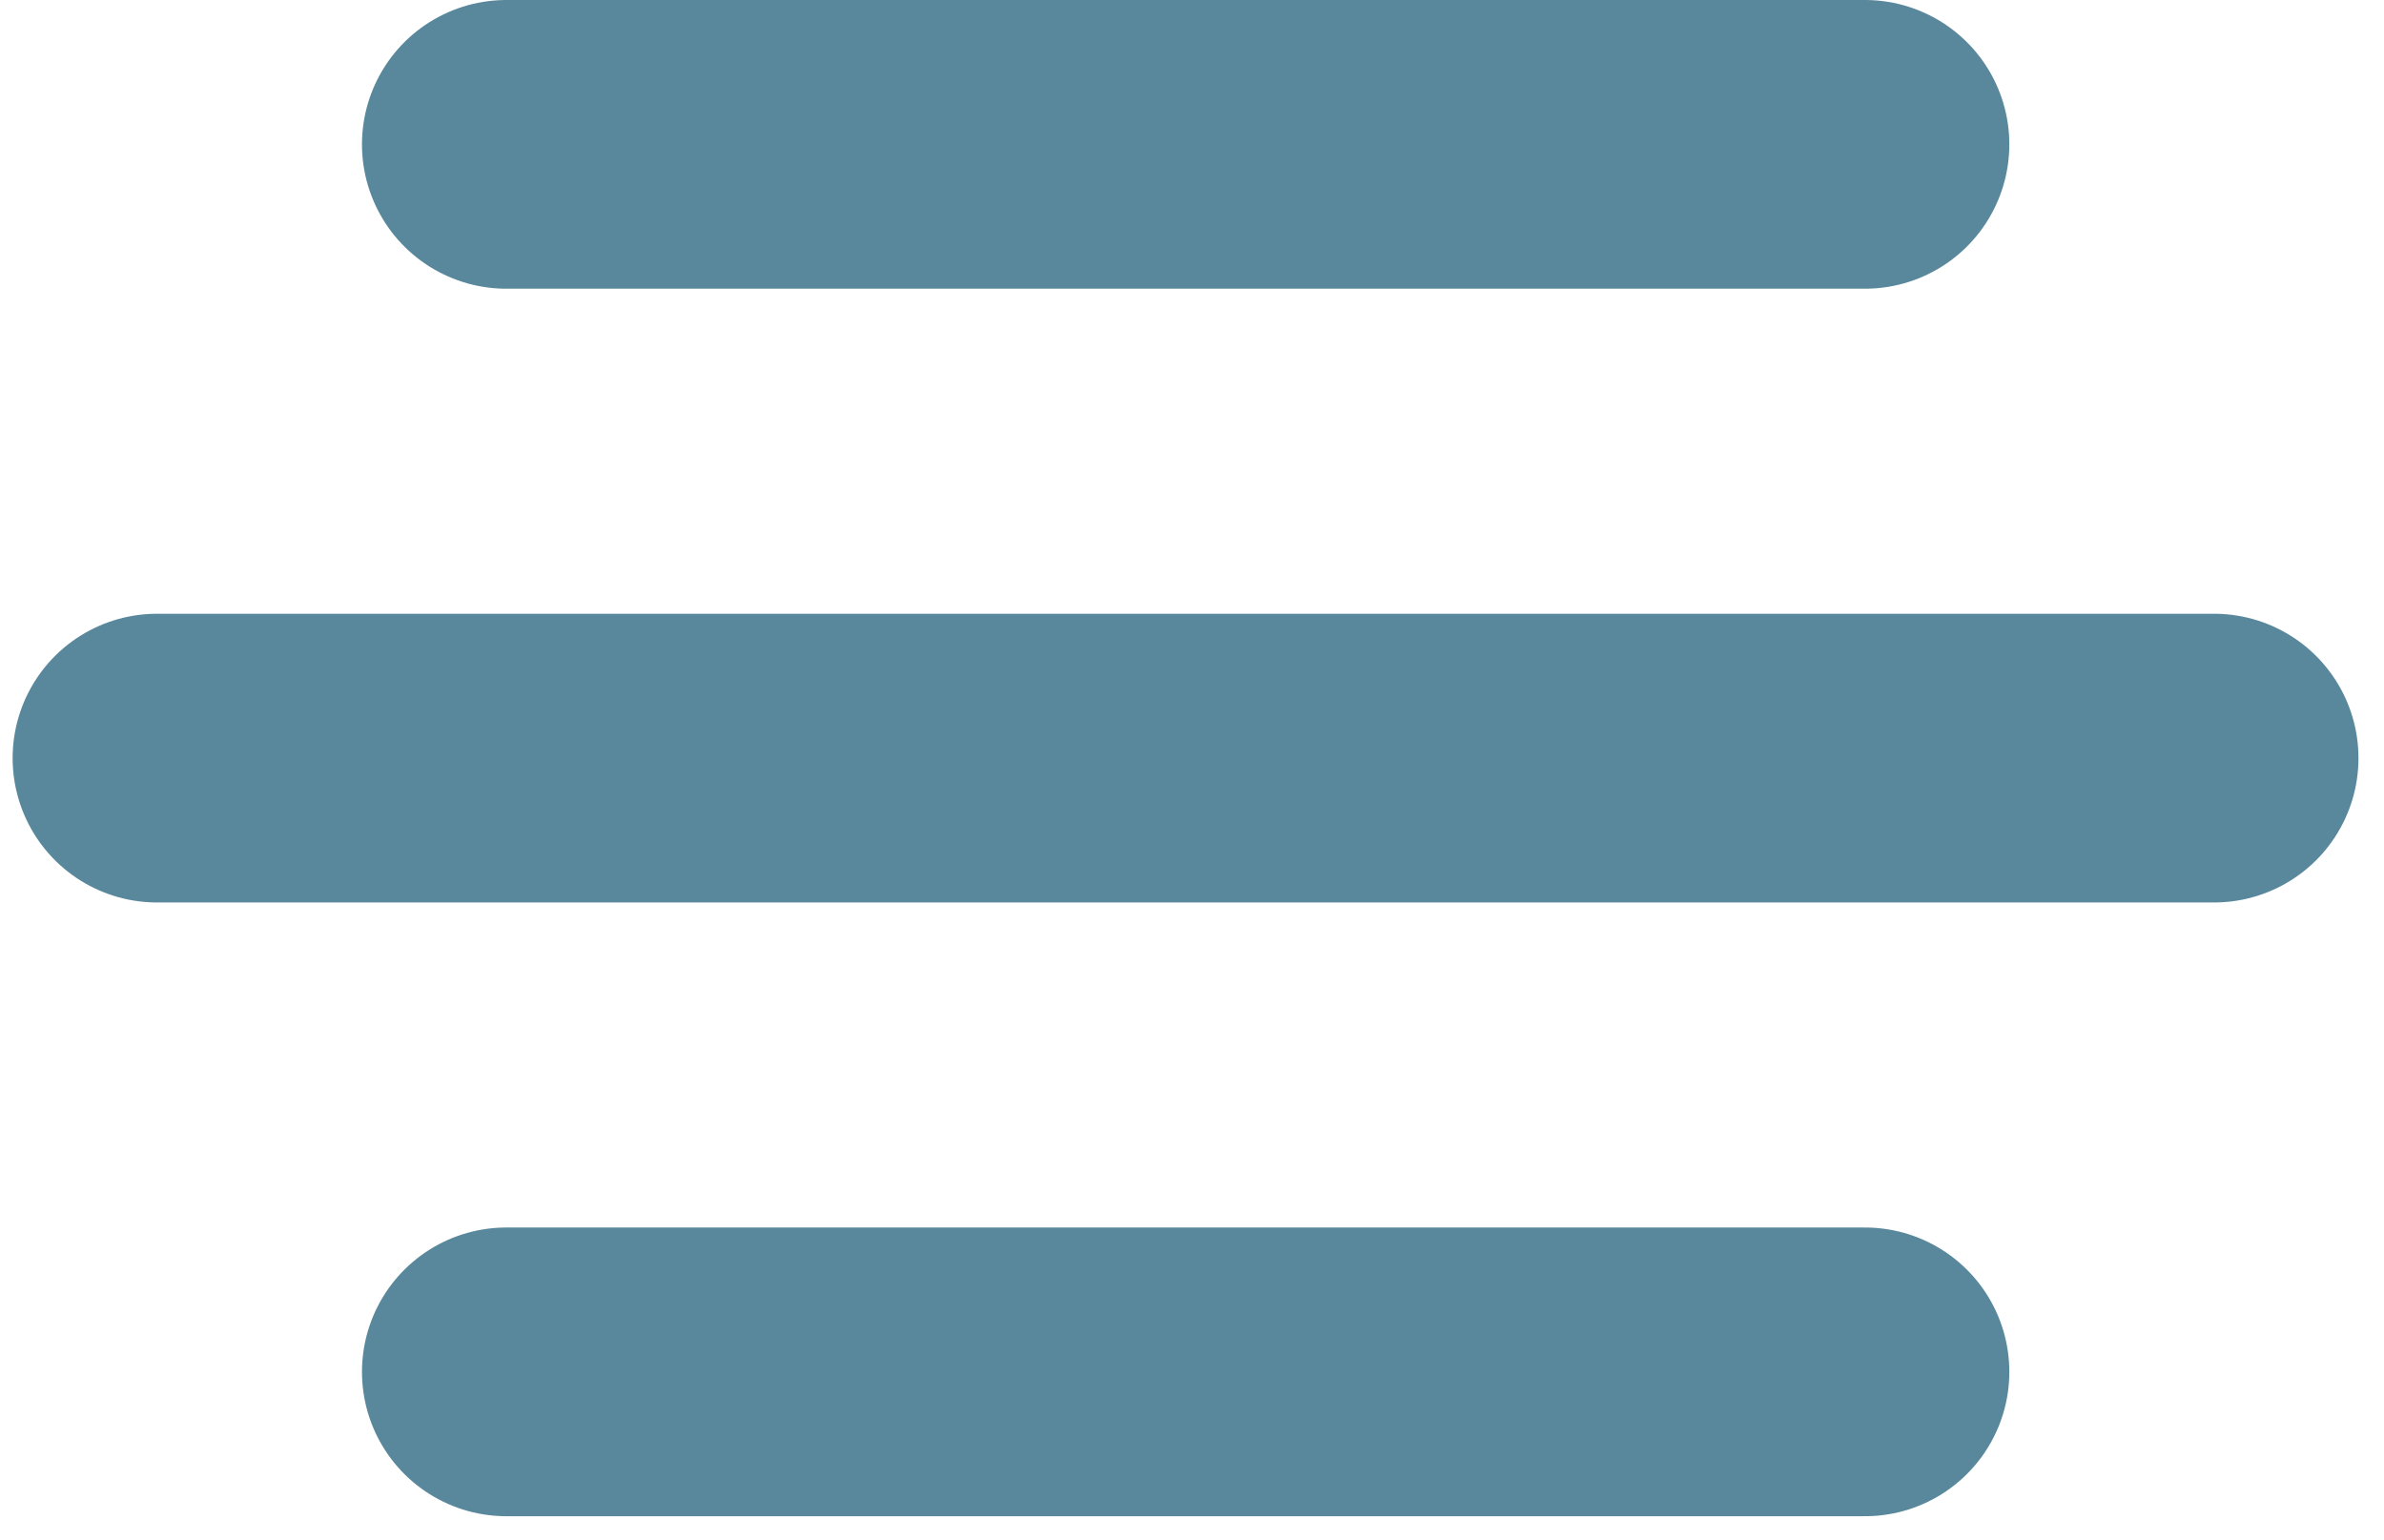 <svg xmlns="http://www.w3.org/2000/svg" xmlns:xlink="http://www.w3.org/1999/xlink" width="65" zoomAndPan="magnify" viewBox="0 0 48.75 31.5" height="42" preserveAspectRatio="xMidYMid meet" version="1.0"><defs><clipPath id="808cbecd77"><path d="M 0.258 12 L 48.246 12 L 48.246 19 L 0.258 19 Z M 0.258 12 " clip-rule="nonzero"/></clipPath><clipPath id="e867387fcc"><path d="M 7 25 L 42 25 L 42 31.008 L 7 31.008 Z M 7 25 " clip-rule="nonzero"/></clipPath></defs><path stroke-linecap="round" transform="matrix(0.738, 0, -0, 0.738, 7.404, 0)" fill="none" stroke-linejoin="miter" d="M 3.997 4 L 41.643 4 " stroke="#59889c" stroke-width="8" stroke-opacity="1" stroke-miterlimit="4"/><g clip-path="url(#808cbecd77)"><path stroke-linecap="round" transform="matrix(0.738, 0, 0, 0.738, 0.258, 12.551)" fill="none" stroke-linejoin="miter" d="M 4 4 L 61 4 " stroke="#59889c" stroke-width="8" stroke-opacity="1" stroke-miterlimit="4"/></g><g clip-path="url(#e867387fcc)"><path stroke-linecap="round" transform="matrix(0.738, 0, 0, 0.738, 7.404, 25.102)" fill="none" stroke-linejoin="miter" d="M 3.997 4 L 41.643 4 " stroke="#59889c" stroke-width="8" stroke-opacity="1" stroke-miterlimit="4"/></g></svg>